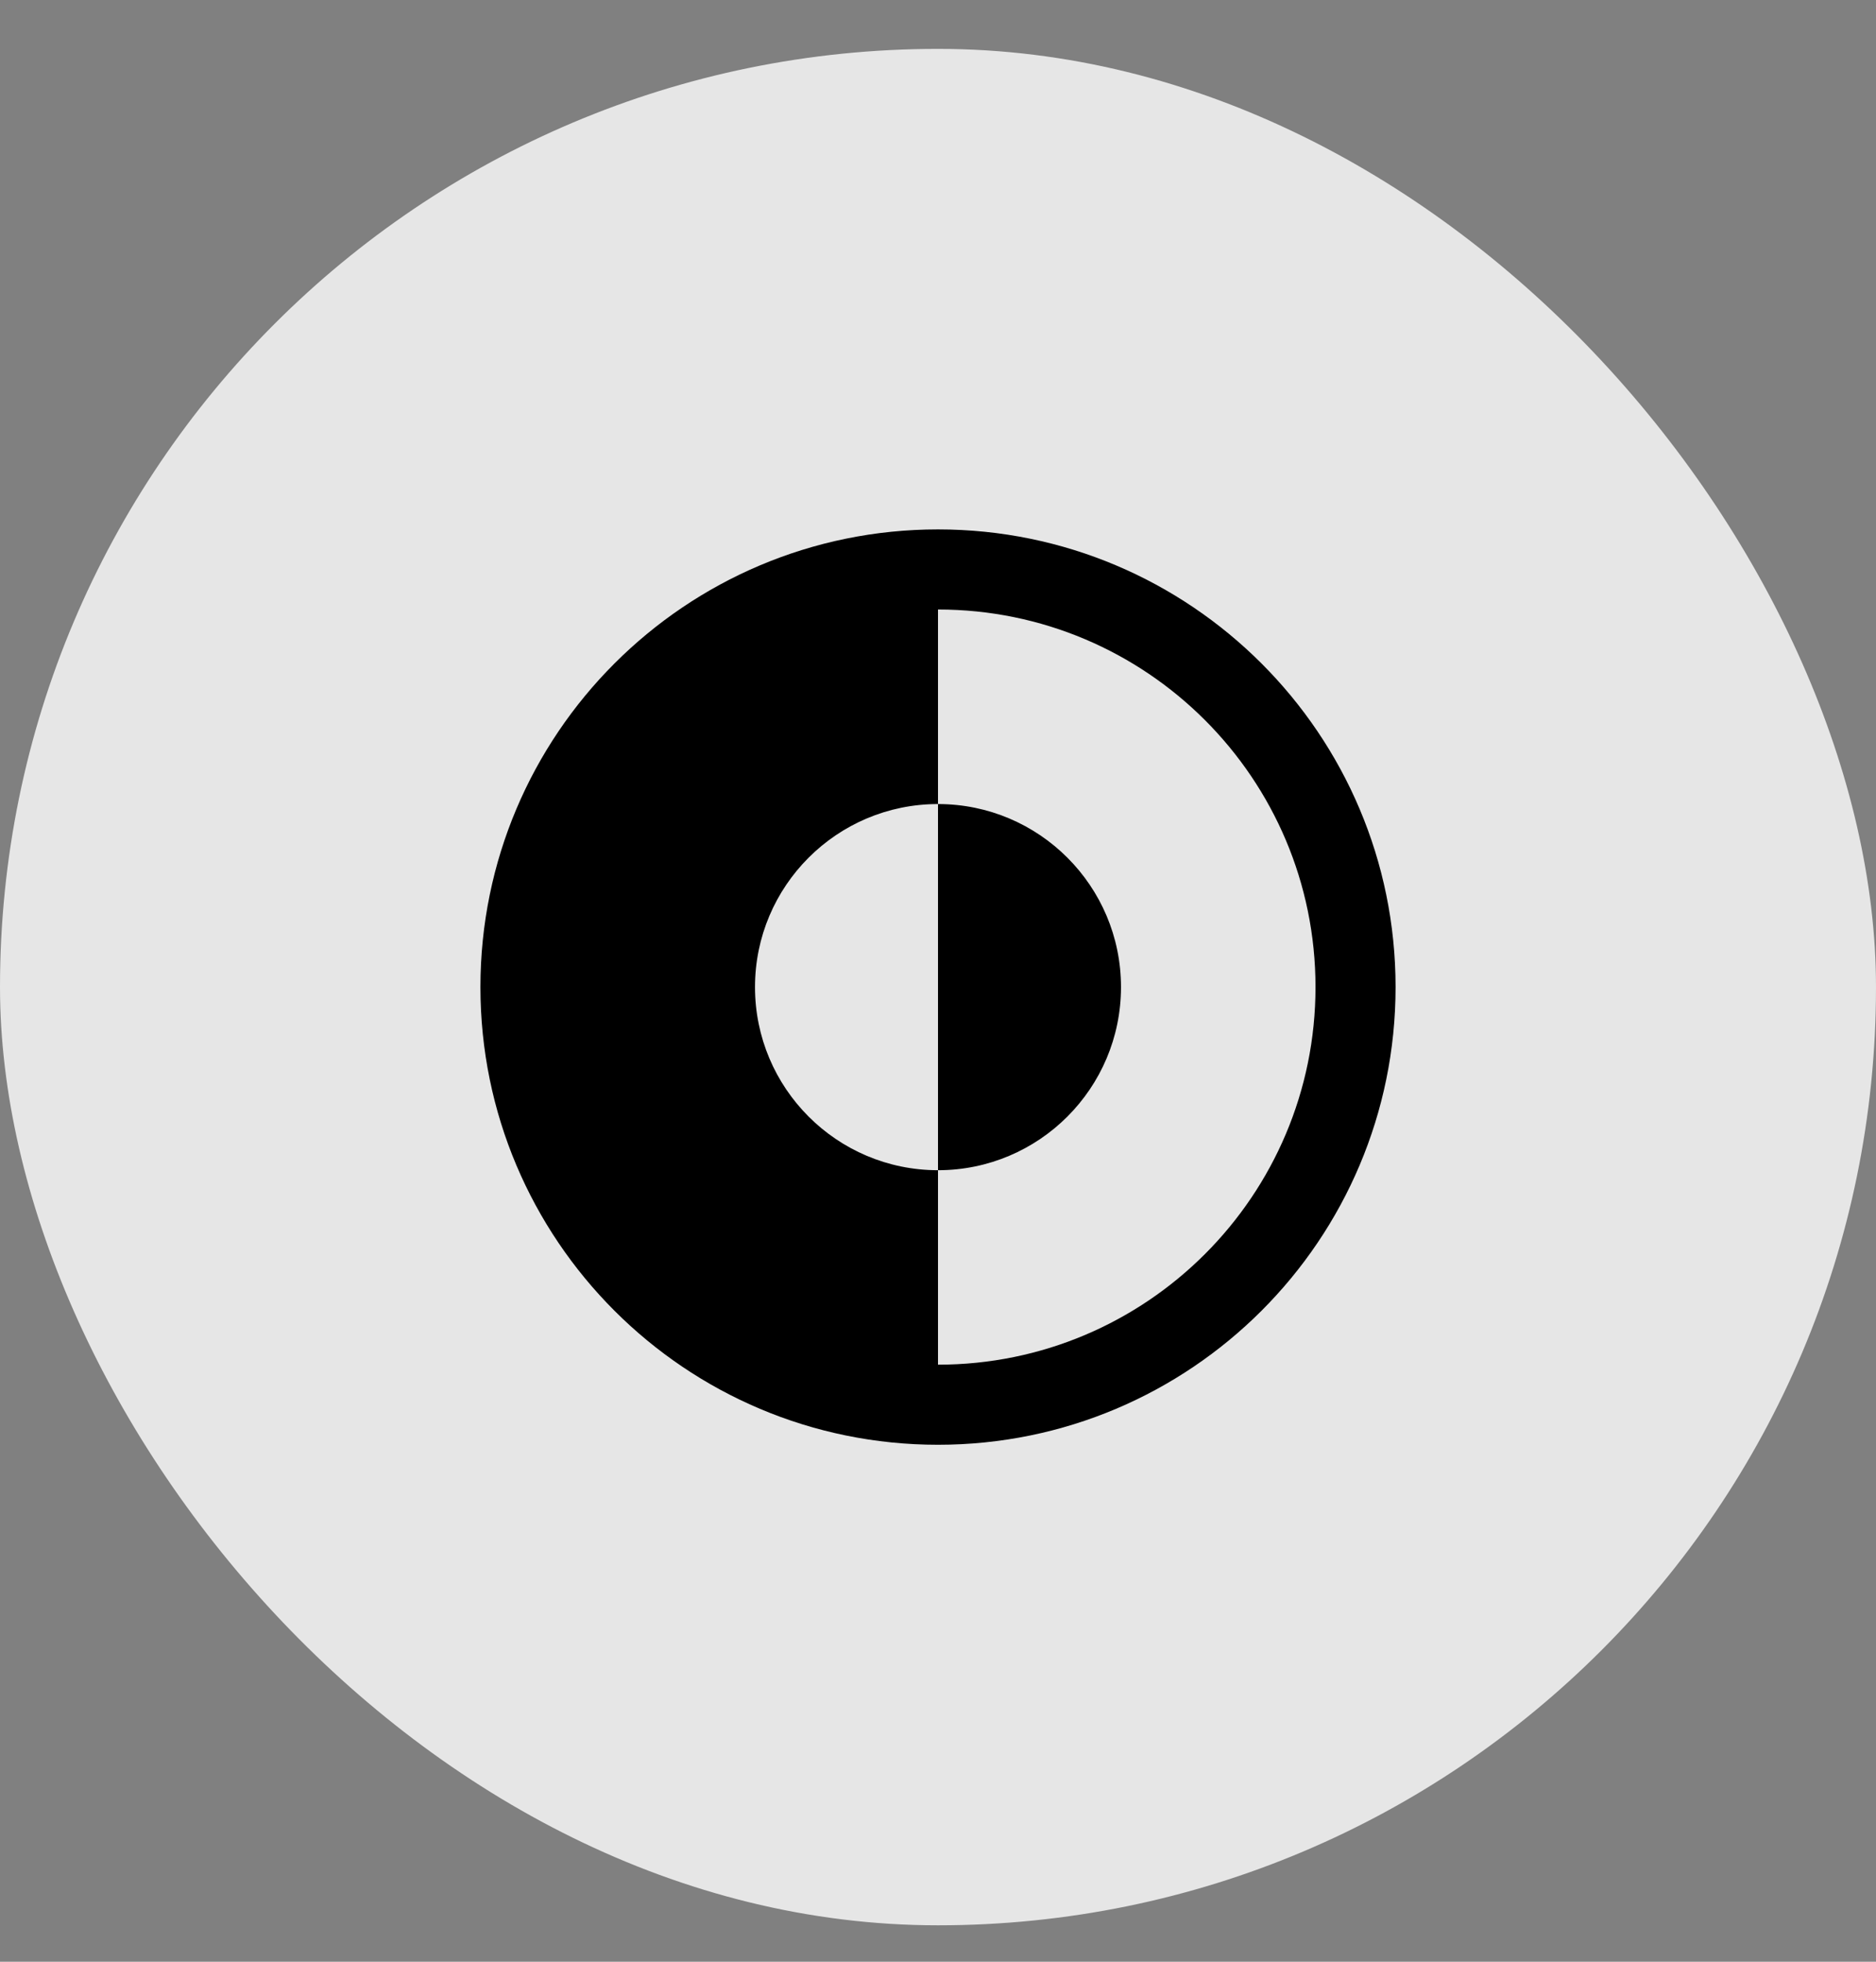 <svg width="22" height="23" viewBox="0 0 22 23" fill="none" xmlns="http://www.w3.org/2000/svg">
<rect x="0" y="0" width="22" height="23" fill="#808080" stroke="none"/>
<rect y="0.573" width="22" height="22" rx="11" fill="white" fill-opacity="0.8"/>
<path fill-rule="evenodd" clip-rule="evenodd" d="M11 16C13.445 16 15.427 14.018 15.427 11.573C15.427 9.128 13.445 7.146 11 7.146V9.427C12.185 9.427 13.146 10.388 13.146 11.573C13.146 12.759 12.185 13.72 11 13.72V16ZM11 16.939C13.963 16.939 16.366 14.537 16.366 11.573C16.366 8.61 13.963 6.207 11 6.207C8.037 6.207 5.634 8.61 5.634 11.573C5.634 14.537 8.037 16.939 11 16.939ZM11 9.427C9.815 9.427 8.854 10.388 8.854 11.573C8.854 12.759 9.815 13.72 11 13.72V9.427Z" fill="black"/>
</svg>
